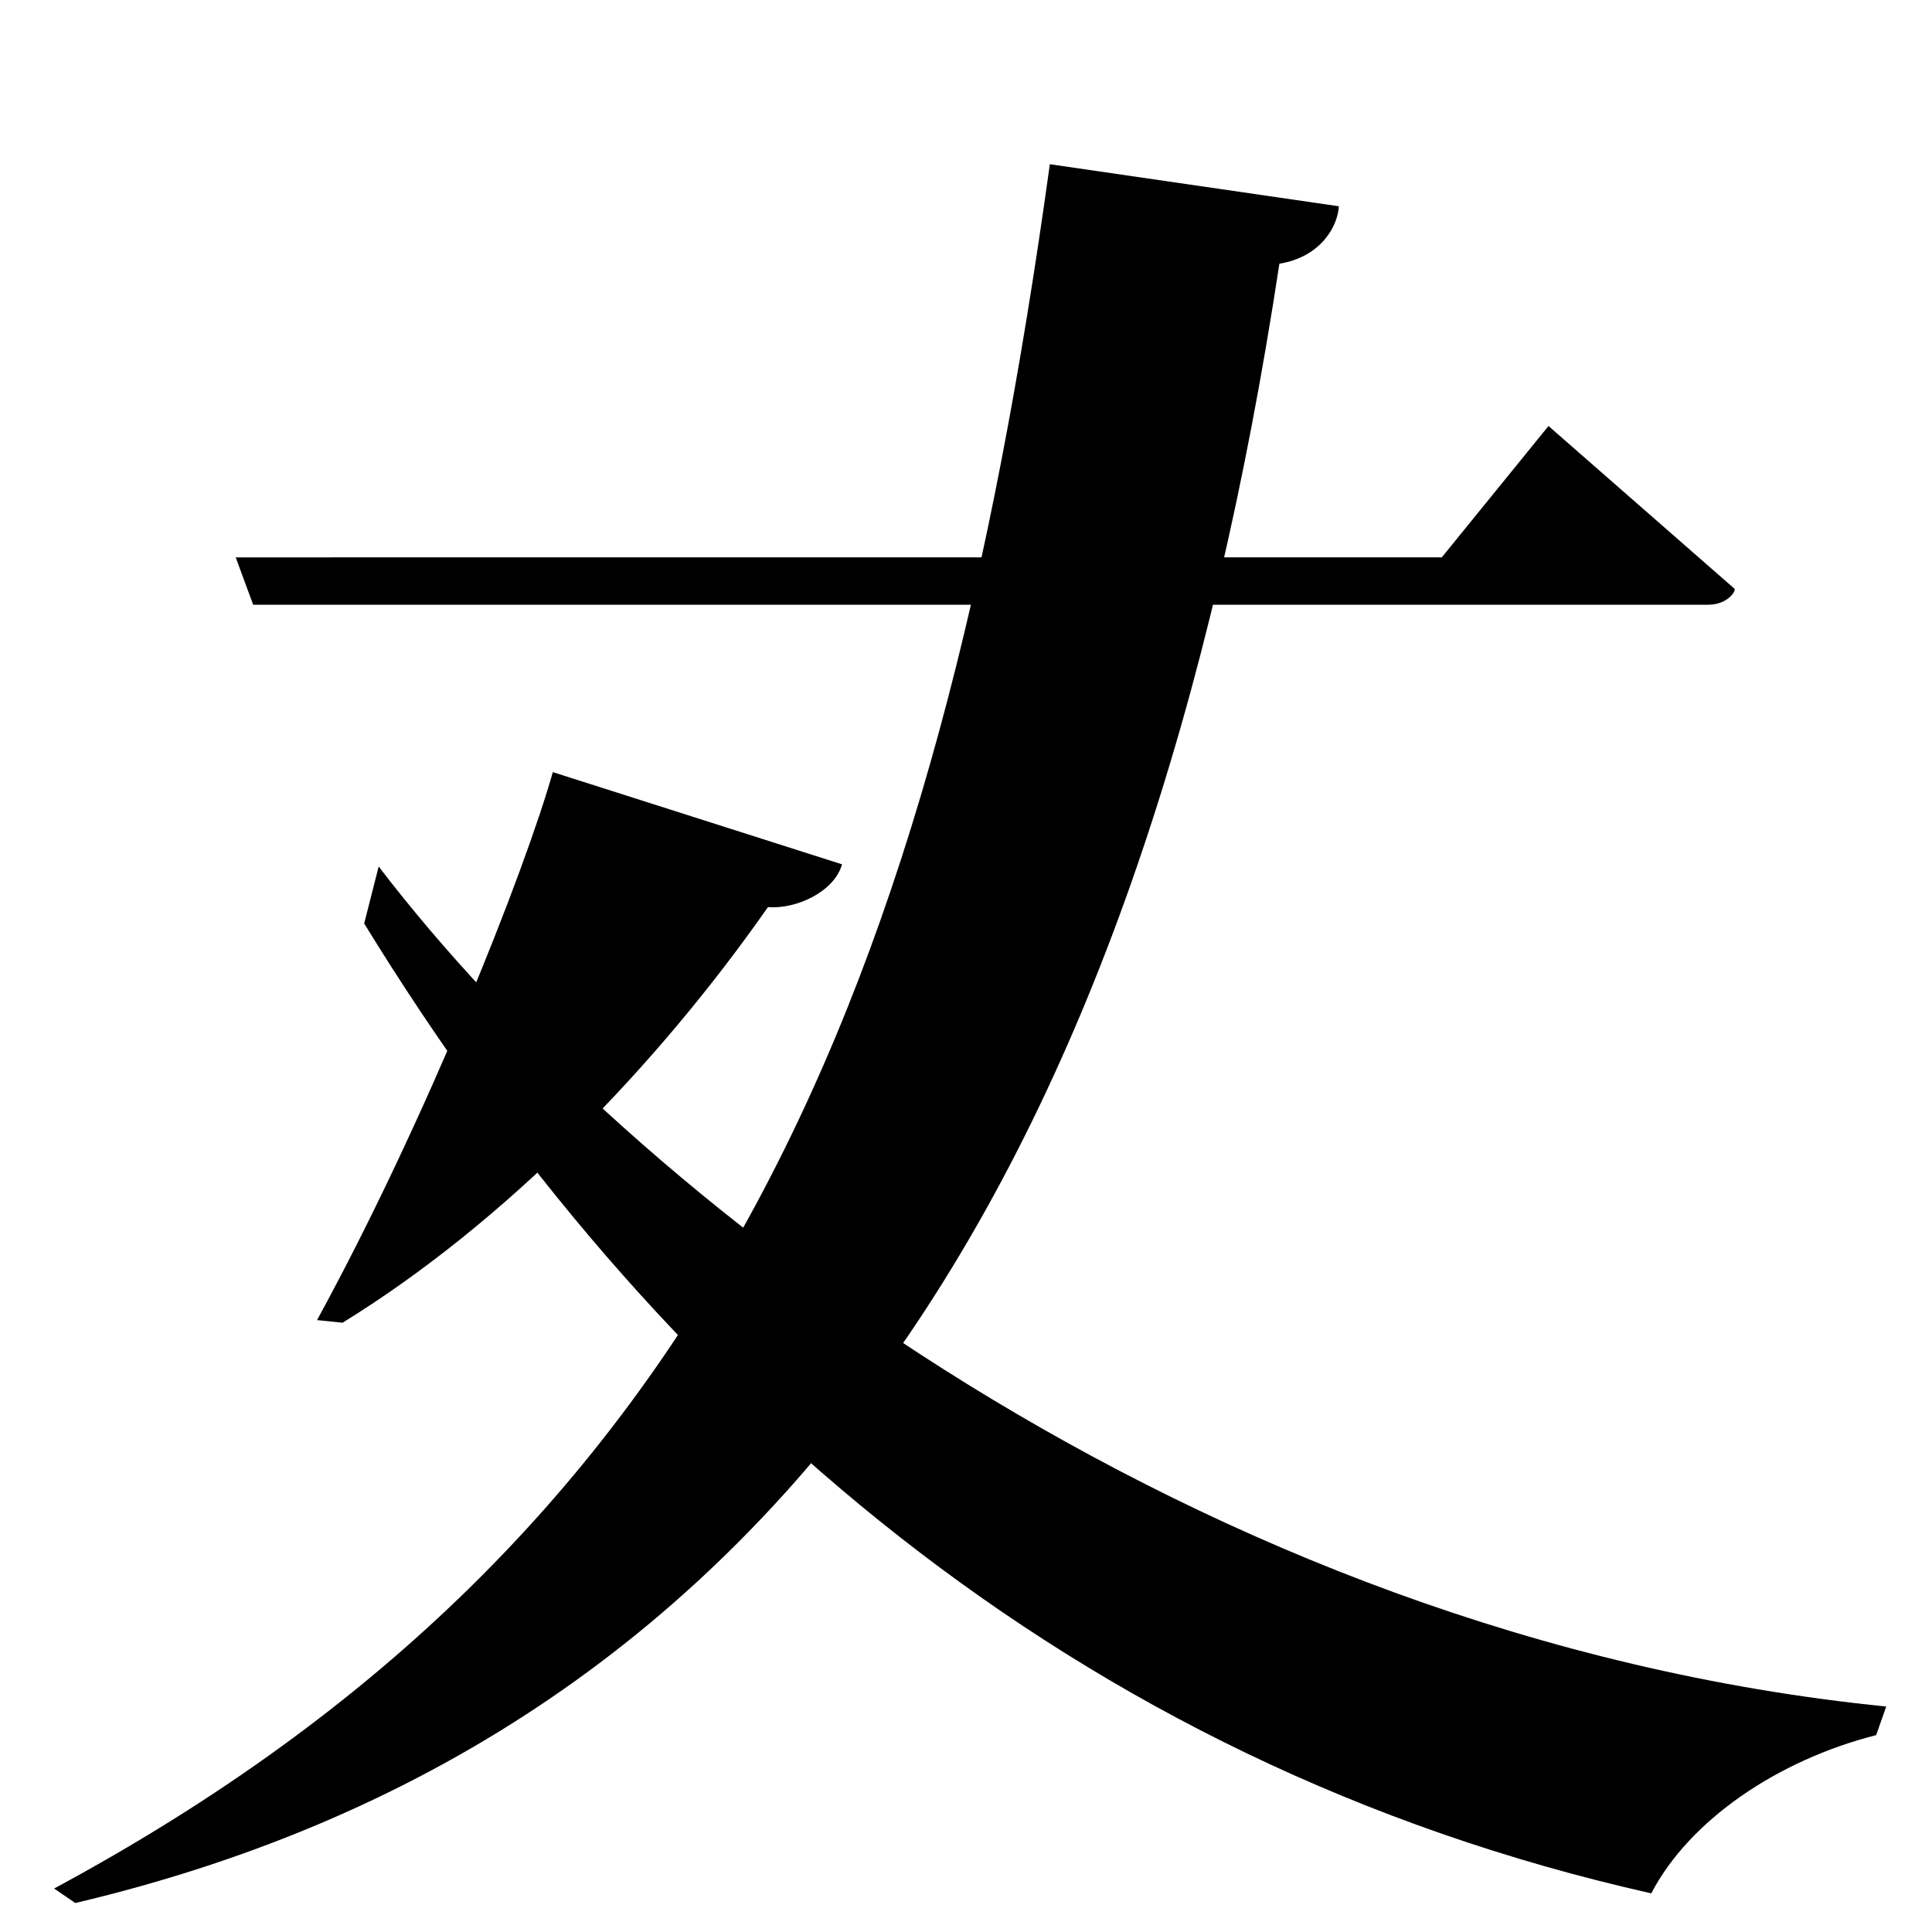 <?xml version="1.0" encoding="UTF-8" standalone="no"?>
<svg viewBox="0 0 2000 2000" version="1.1" xmlns="http://www.w3.org/2000/svg" xmlns:sodipodi="http://sodipodi.sourceforge.net/DTD/sodipodi-0.dtd">
	
      <path sodipodi:nodetypes="csccccc" d="m 262.08,626 h 1506.55 c 16.85,0 27.23,-11.08 27.23,-16.26 L 1603,441 1492.56,576.94 244,576.99 Z" id="path2865"></path>
      <path sodipodi:nodetypes="cccccc" id="path2869" d="M 1952.605,1766.58 C 1237.074,1694.849 653.736,1239.456 392,897 l -15,59 c 300,489 733.84,869.515 1332.395,1004 39.605,-76 131.105,-138 232.8,-163.8 z"></path>
      <path id="path2873" d="M 1086.8,170 C 968.38,1025.197 740,1586.604 56,1955 l 22,15 c 752,-177.921 1108.289,-788.624 1246.42,-1697 42.77,-7.008 60.3,-38.41 61.58,-59.47 z" sodipodi:nodetypes="cccccc"></path>
      <path id="path2875" d="M 354.58,1369.286 C 523.467,1265.352 680.469,1102.948 795,939 c 28.429,2.515 68.609,-15.518 76.658,-44.245 L 572.288,799.293 C 542.537,904.147 441.225,1159.755 328.202,1366.557 Z" sodipodi:nodetypes="cccccc"></path>
    
</svg>
